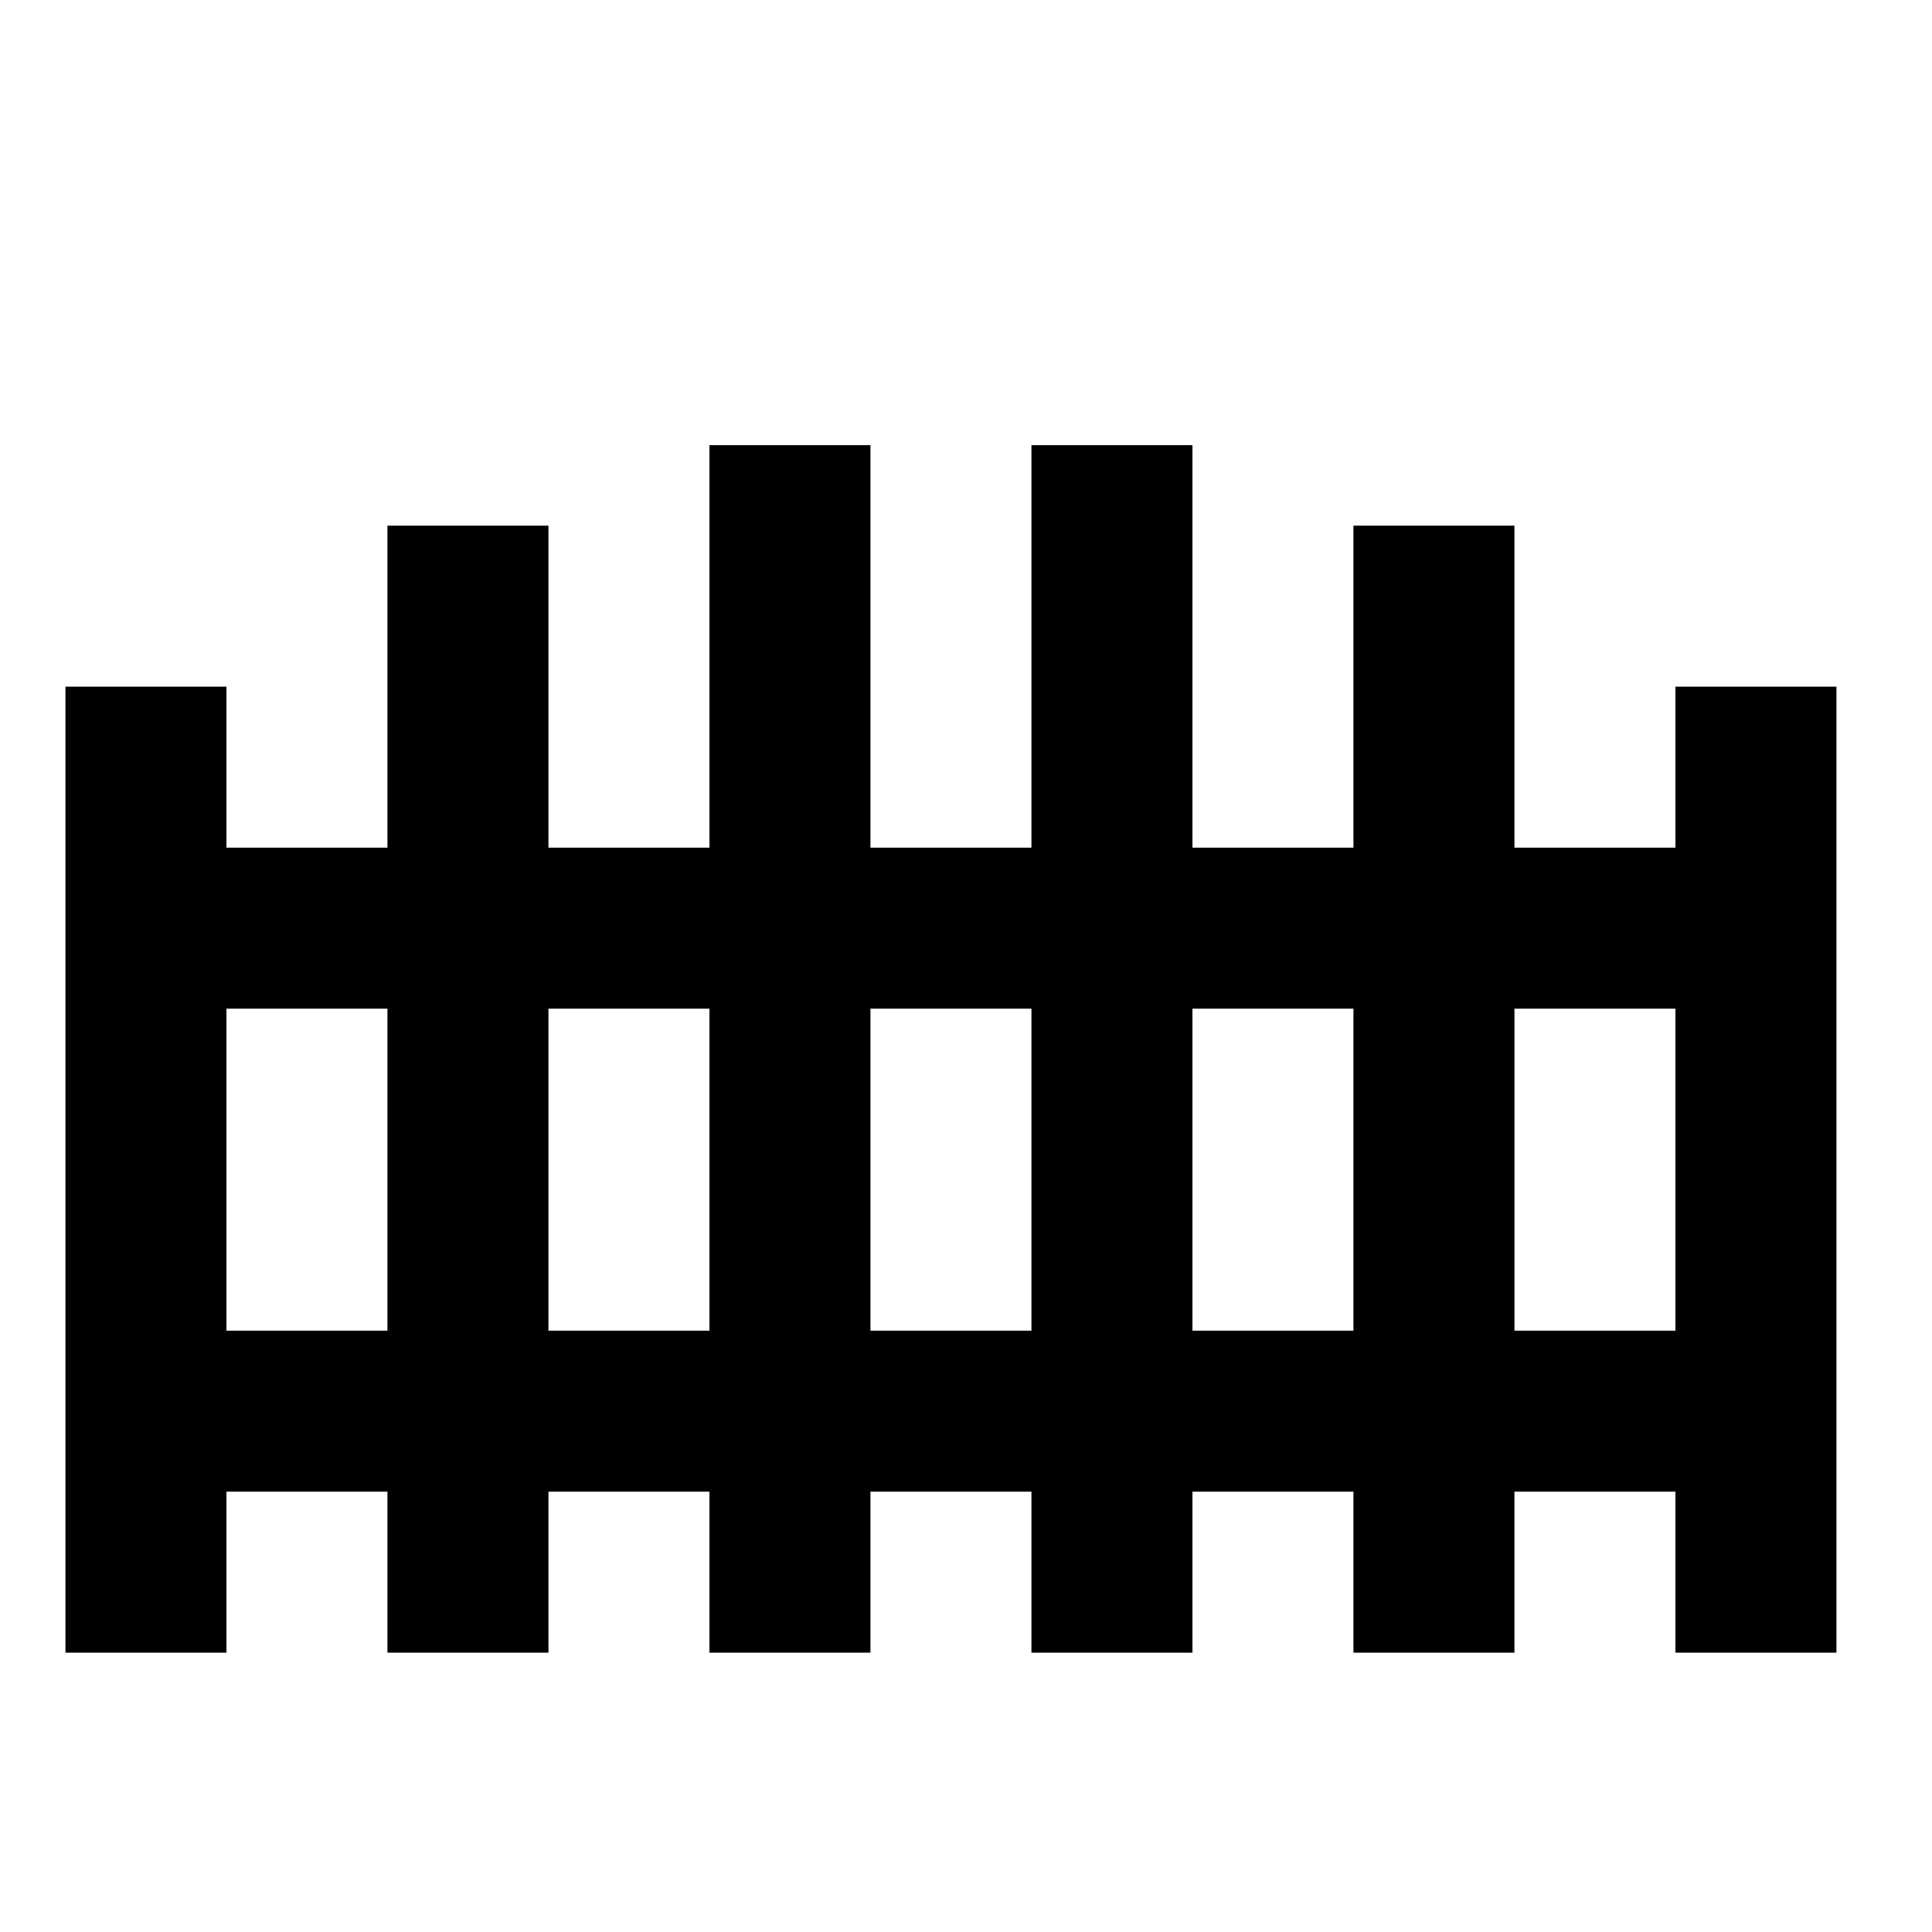 <svg xmlns="http://www.w3.org/2000/svg" version="1.1" baseProfile="full" width="24" height="24" viewBox="0 0 24.00 24.00" xml:space="preserve"><path fill="#000" fill-opacity="1" stroke-width="1.333" stroke-linejoin="miter" d="M8.813 5.53v5h-2v-4h-2v4h-2v-2h-2v12h2v-2h2v2h2v-2h2v2h2v-2h2v2h2v-2h2v2h2v-2h2v2h2v-12h-2v2h-2v-4h-2v4h-2v-5h-2v5h-2v-5h-2zm-6 7h2v4h-2v-4zm4 0h2v4h-2v-4zm4 0h2v4h-2v-4zm4 0h2v4h-2v-4zm4 0h2v4h-2v-4z"/></svg>